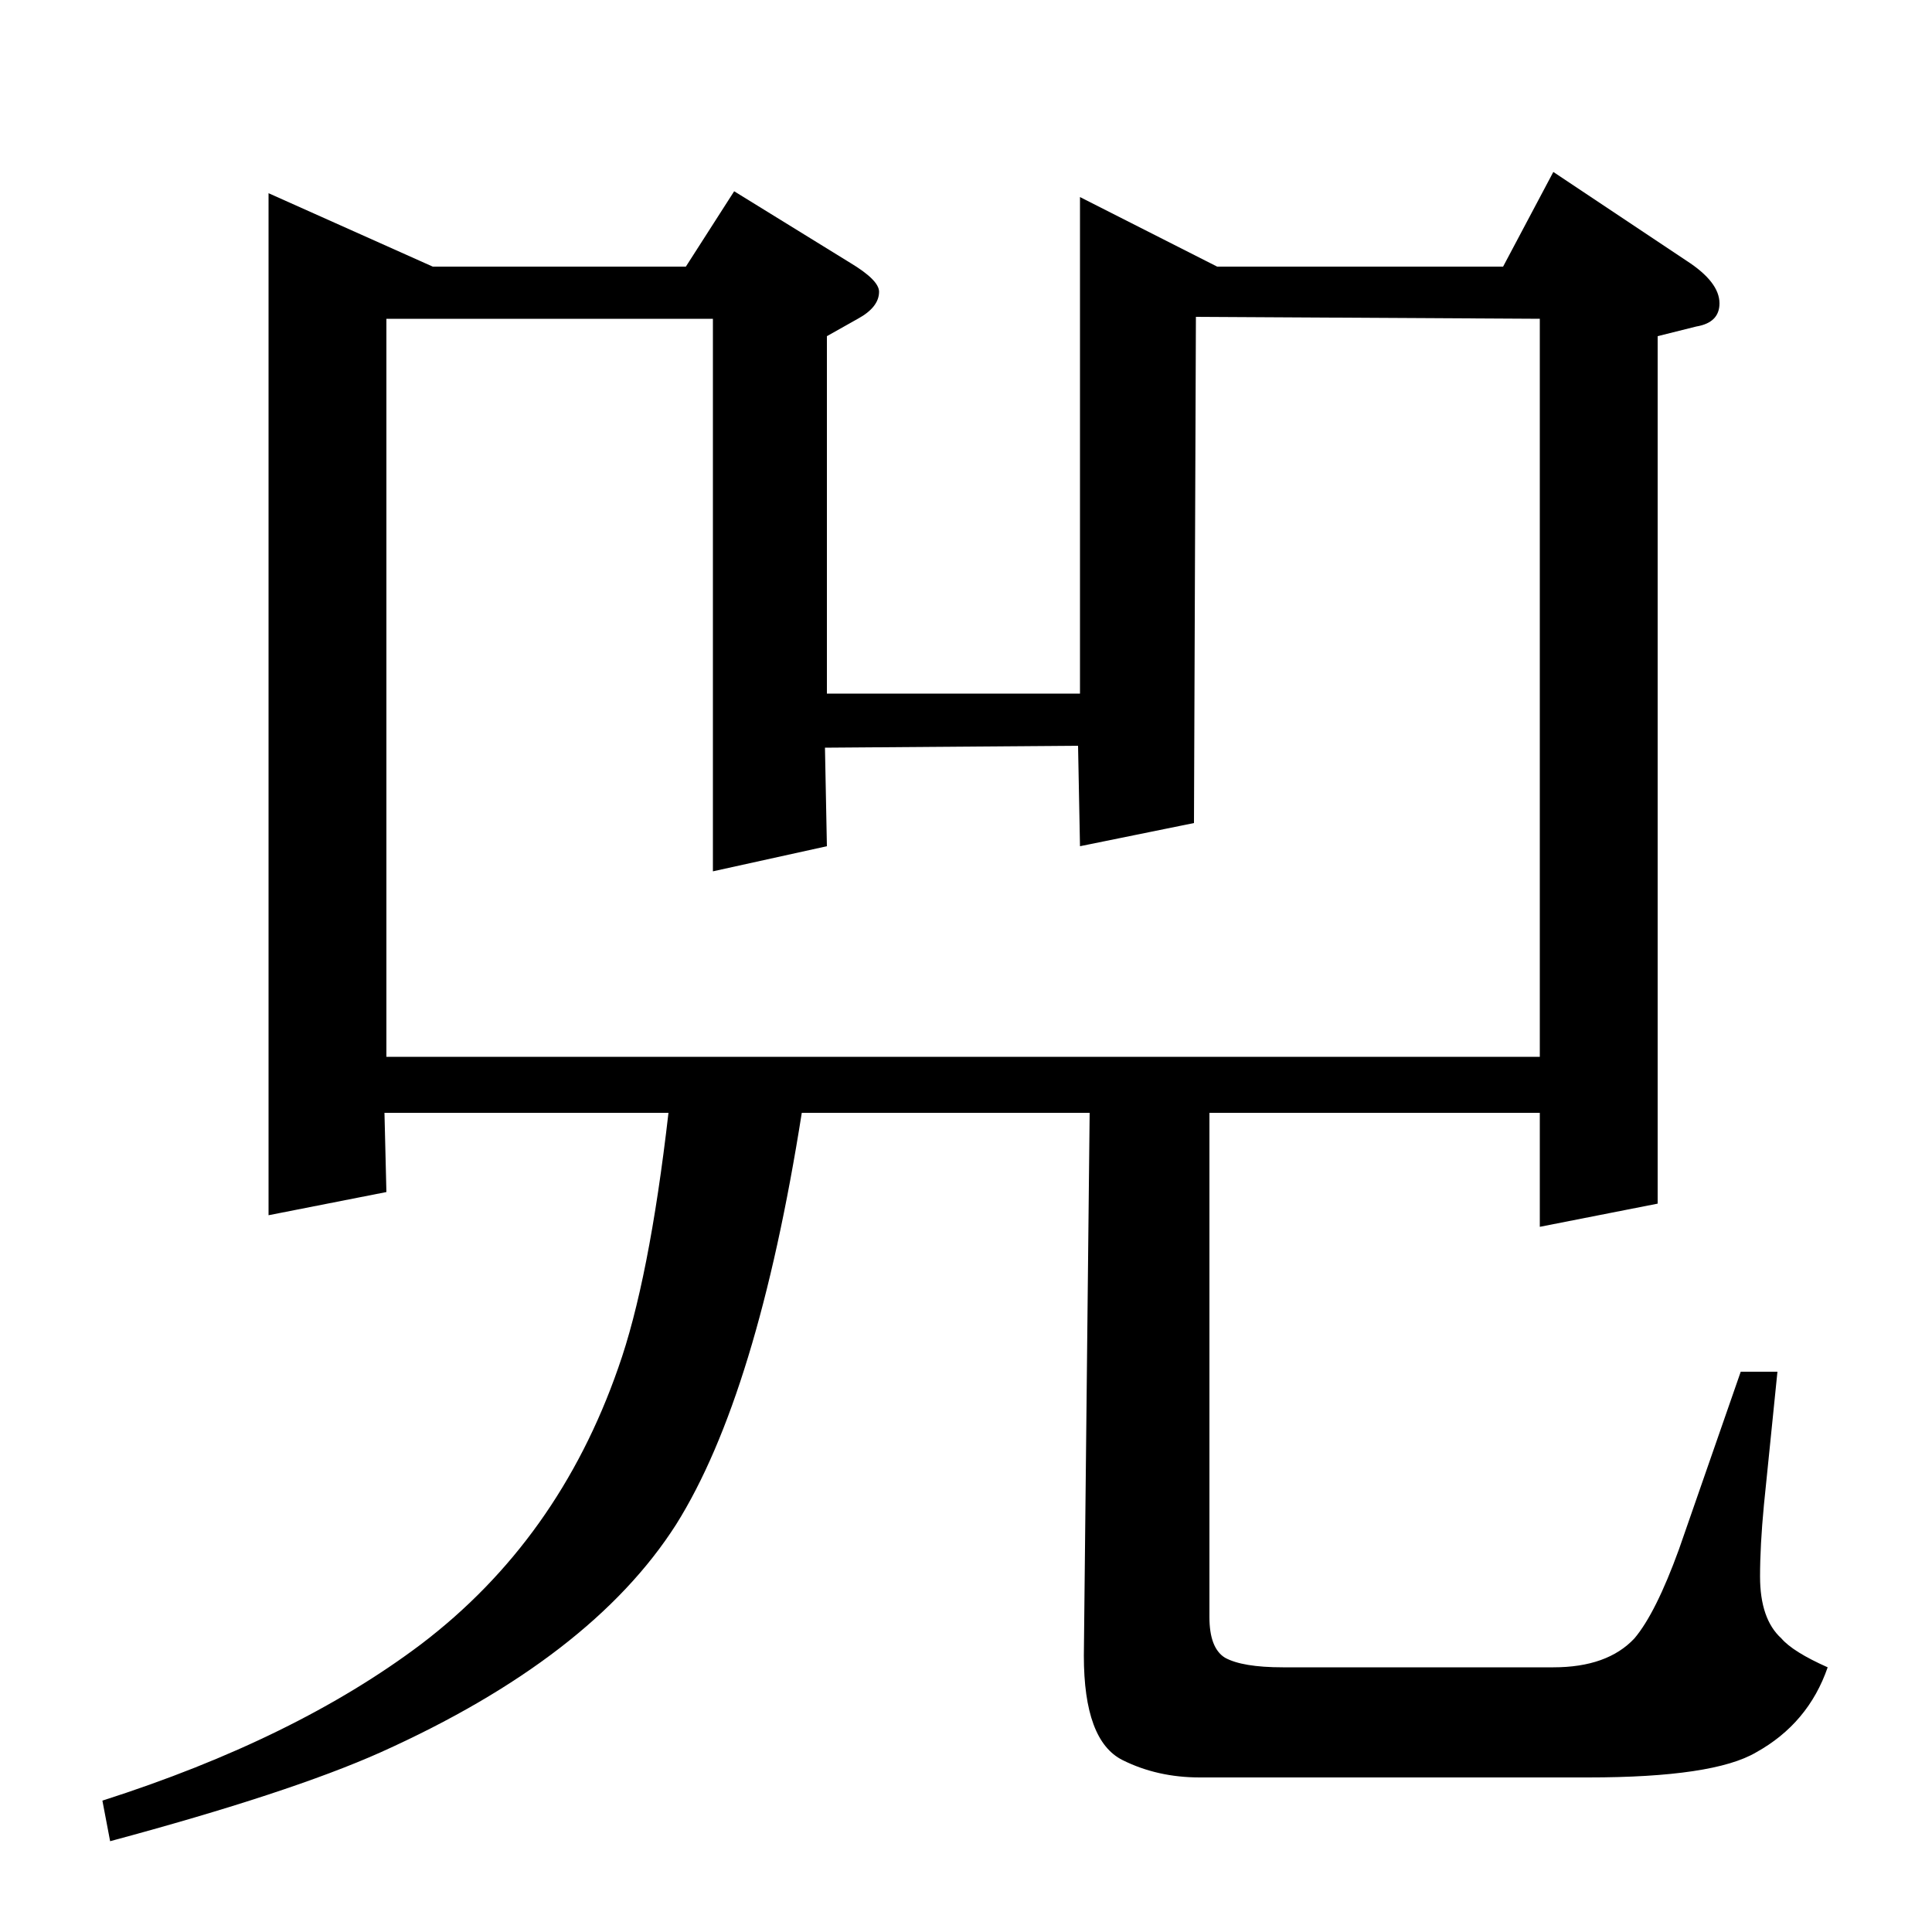 <?xml version="1.0" standalone="no"?>
<!DOCTYPE svg PUBLIC "-//W3C//DTD SVG 1.1//EN" "http://www.w3.org/Graphics/SVG/1.1/DTD/svg11.dtd" >
<svg xmlns="http://www.w3.org/2000/svg" xmlns:xlink="http://www.w3.org/1999/xlink" version="1.1" viewBox="0 -120 1000 1000">
  <g transform="matrix(1 0 0 -1 0 880)">
   <path fill="currentColor"
d="M415 424q-23 -146 -65 -213q-44 -69 -153 -118q-47 -21 -140 -46l-4 21q100 32 165 81q71 54 102 143q16 45 26 132h-147l1 -41l-61 -12v529l85 -38h131l25 39l60 -37q15 -9 15 -15q0 -8 -11 -14l-16 -9v-185h131v257l71 -36h148l26 49l69 -46q17 -11 17 -22
q0 -10 -12 -12l-20 -5v-449l-61 -12v59h-171v-261q0 -16 8 -21q9 -5 30 -5h140q28 0 42 15q11 13 23 46l32 92h19l-7 -69q-2 -21 -2 -37q0 -22 11 -32q6 -7 24 -15q-10 -29 -37 -44q-22 -13 -87 -13h-201q-22 0 -40 9q-20 10 -20 54l3 281h-149zM200 453h597v382l-178 1
l-1 -262l-59 -12l-1 52l-131 -1l1 -51l-59 -13v286h-169v-382z" />
  </g>

</svg>
